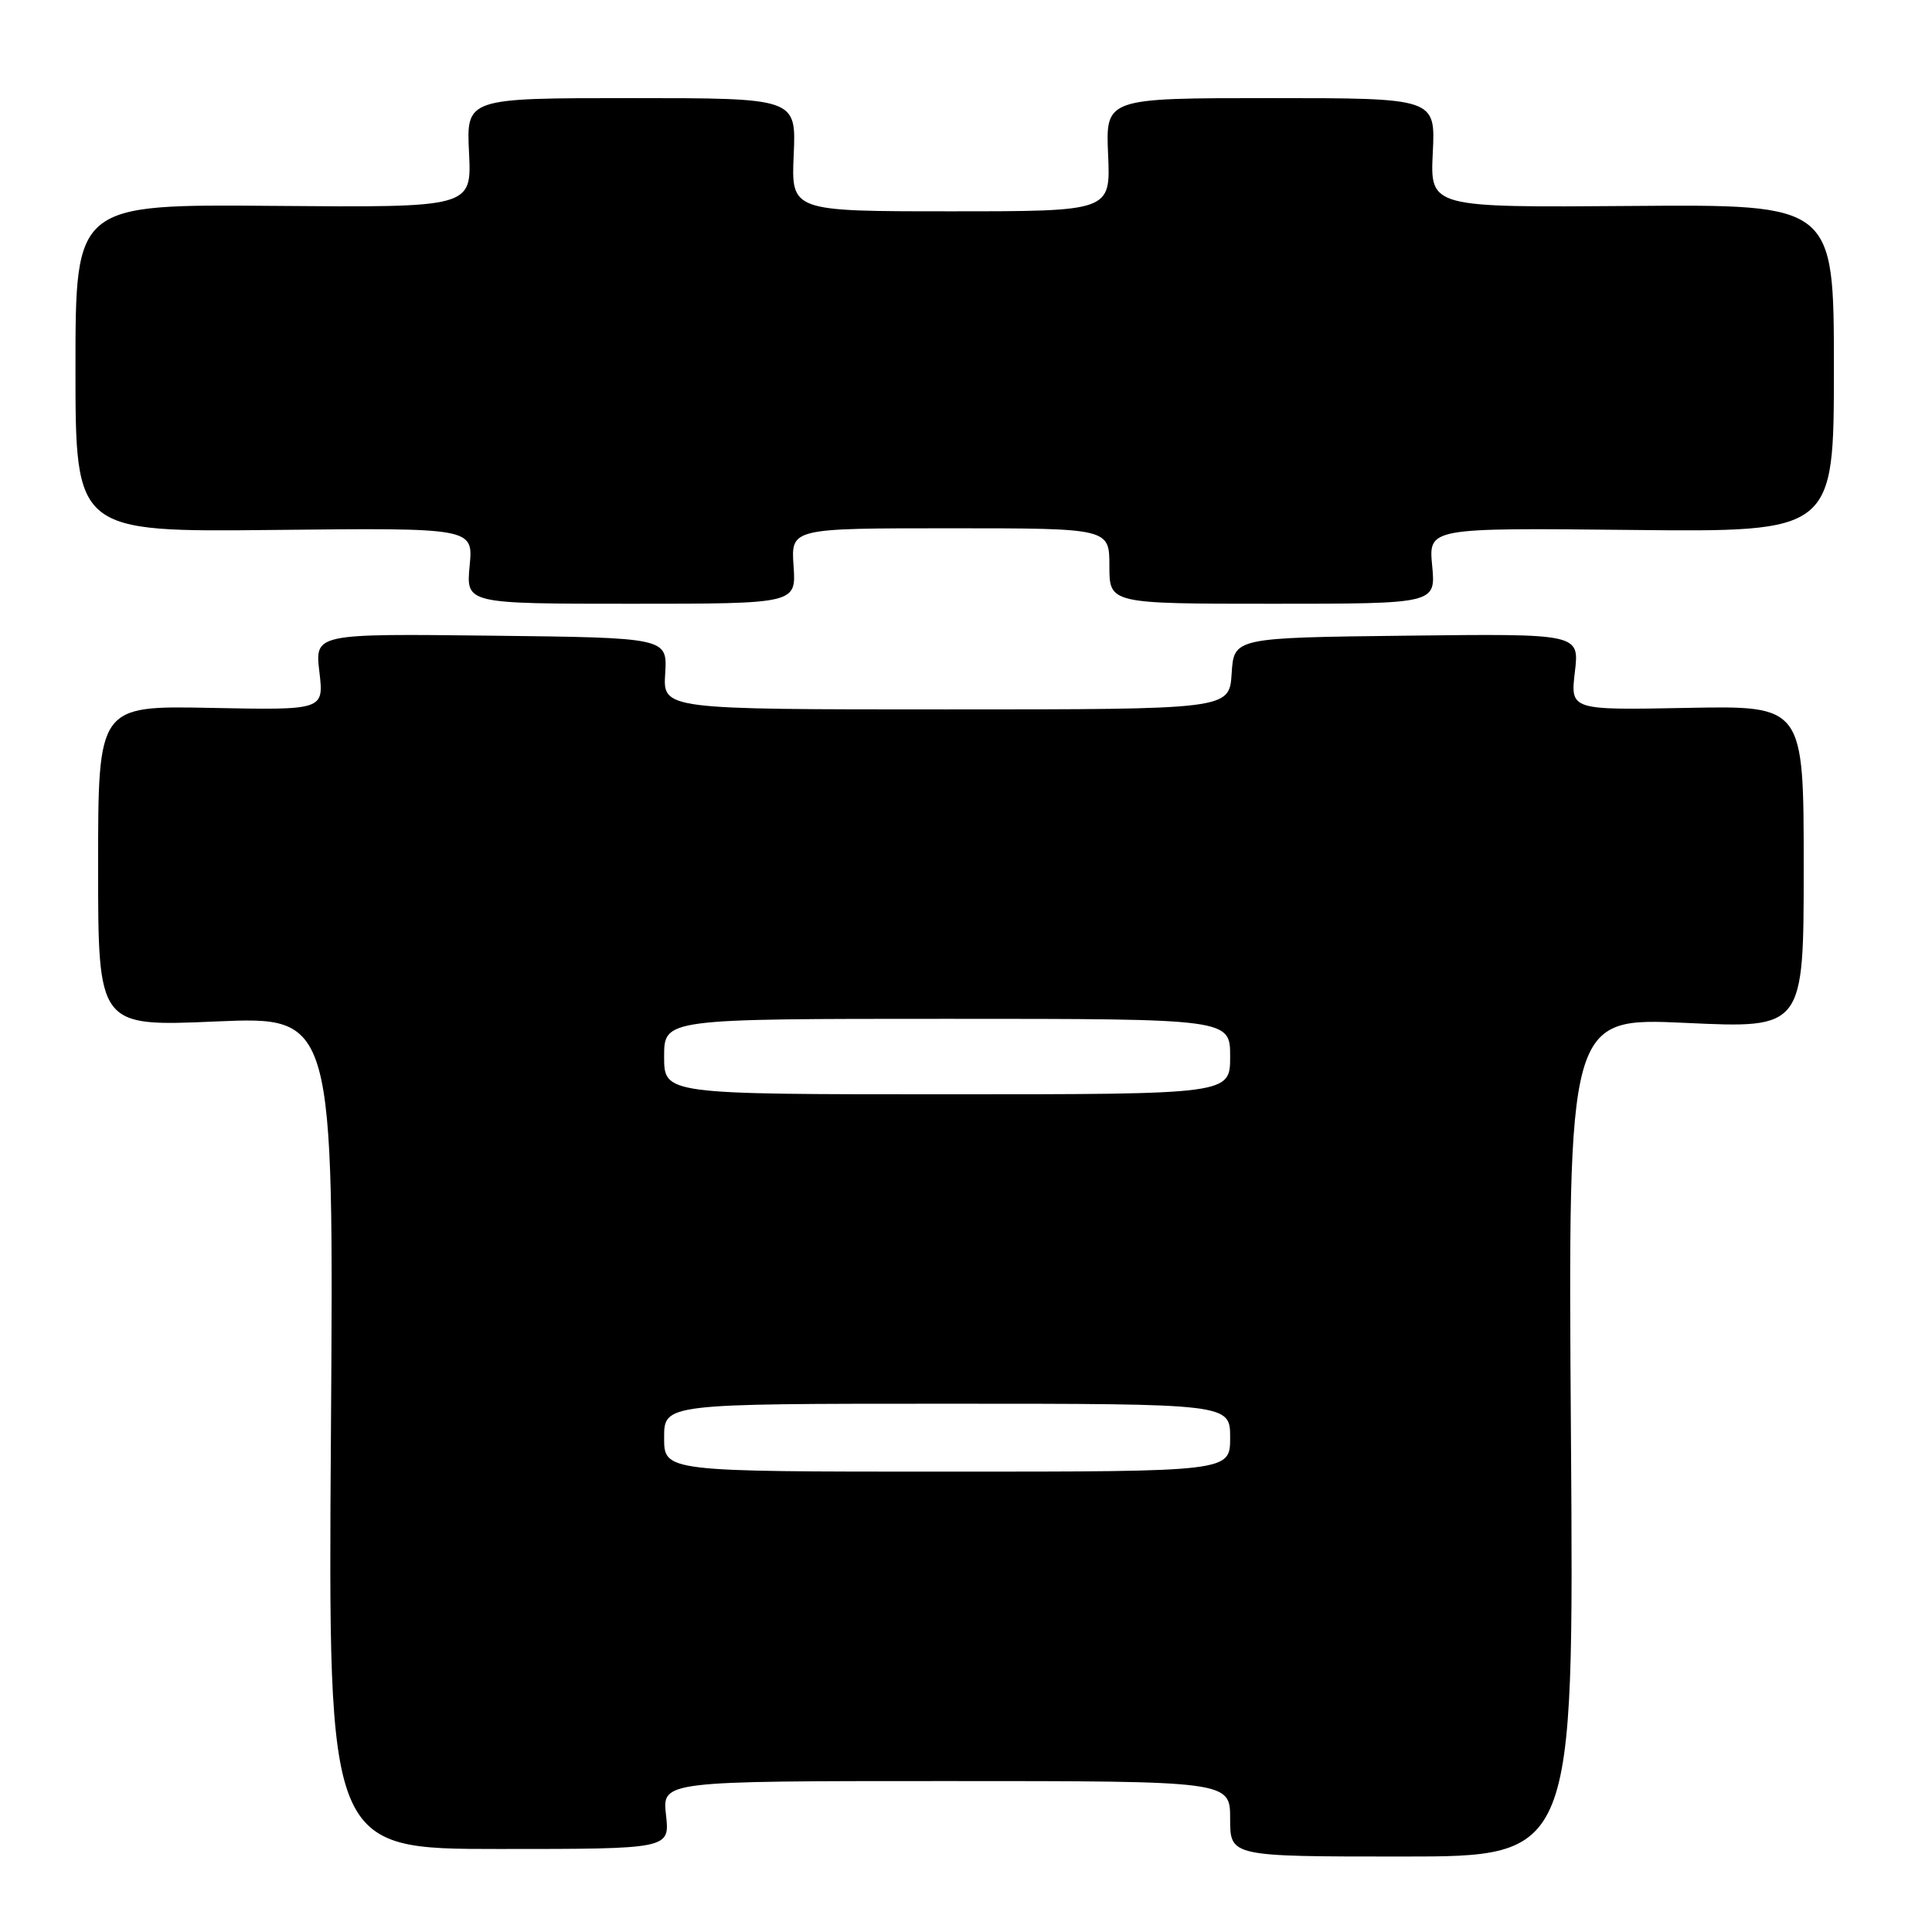 <?xml version="1.0" encoding="UTF-8" standalone="no"?>
<!DOCTYPE svg PUBLIC "-//W3C//DTD SVG 1.1//EN" "http://www.w3.org/Graphics/SVG/1.1/DTD/svg11.dtd" >
<svg xmlns="http://www.w3.org/2000/svg" xmlns:xlink="http://www.w3.org/1999/xlink" version="1.1" viewBox="0 0 256 256">
 <g >
 <path fill="currentColor"
d=" M 208.16 190.41 C 207.76 134.82 207.76 134.82 223.38 135.54 C 239.00 136.27 239.00 136.27 239.00 114.88 C 239.00 93.50 239.00 93.50 223.54 93.80 C 208.08 94.10 208.08 94.10 208.68 89.03 C 209.28 83.96 209.28 83.96 186.39 84.23 C 163.50 84.50 163.50 84.50 163.20 89.25 C 162.89 94.00 162.89 94.00 125.37 94.00 C 87.85 94.00 87.85 94.00 88.14 89.25 C 88.43 84.50 88.43 84.50 65.08 84.23 C 41.72 83.96 41.72 83.96 42.32 89.03 C 42.92 94.10 42.92 94.10 27.96 93.80 C 13.00 93.50 13.00 93.50 13.00 114.76 C 13.00 136.03 13.00 136.03 28.62 135.35 C 44.23 134.68 44.23 134.68 43.85 189.84 C 43.47 245.00 43.47 245.00 66.11 245.00 C 88.75 245.00 88.75 245.00 88.25 240.50 C 87.74 236.00 87.74 236.00 125.37 236.00 C 163.00 236.00 163.00 236.00 163.00 241.00 C 163.00 246.00 163.00 246.00 185.78 246.00 C 208.55 246.00 208.55 246.00 208.16 190.41 Z  M 105.15 75.00 C 104.81 70.00 104.81 70.00 125.90 70.00 C 147.00 70.00 147.00 70.00 147.00 75.00 C 147.00 80.00 147.00 80.00 168.63 80.00 C 190.25 80.00 190.25 80.00 189.77 74.97 C 189.29 69.94 189.29 69.94 216.14 70.22 C 243.00 70.50 243.00 70.50 243.00 48.79 C 243.00 27.08 243.00 27.08 216.25 27.29 C 189.50 27.50 189.50 27.50 189.85 20.25 C 190.21 13.00 190.21 13.00 168.35 13.00 C 146.50 13.00 146.50 13.00 146.83 20.50 C 147.16 28.00 147.16 28.00 126.00 28.00 C 104.84 28.00 104.84 28.00 105.17 20.50 C 105.50 13.00 105.50 13.00 83.65 13.00 C 61.79 13.00 61.79 13.00 62.15 20.25 C 62.50 27.50 62.50 27.50 36.25 27.28 C 10.00 27.06 10.00 27.06 10.00 48.78 C 10.00 70.50 10.00 70.50 36.36 70.22 C 62.71 69.94 62.71 69.94 62.23 74.97 C 61.75 80.00 61.75 80.00 83.62 80.00 C 105.50 80.00 105.50 80.00 105.15 75.00 Z  M 88.00 190.50 C 88.00 186.00 88.00 186.00 125.50 186.00 C 163.00 186.00 163.00 186.00 163.00 190.50 C 163.00 195.00 163.00 195.00 125.50 195.00 C 88.00 195.00 88.00 195.00 88.00 190.50 Z  M 88.00 140.00 C 88.00 135.00 88.00 135.00 125.50 135.00 C 163.00 135.00 163.00 135.00 163.00 140.00 C 163.00 145.00 163.00 145.00 125.50 145.00 C 88.00 145.00 88.00 145.00 88.00 140.00 Z "/>
</g>
</svg>